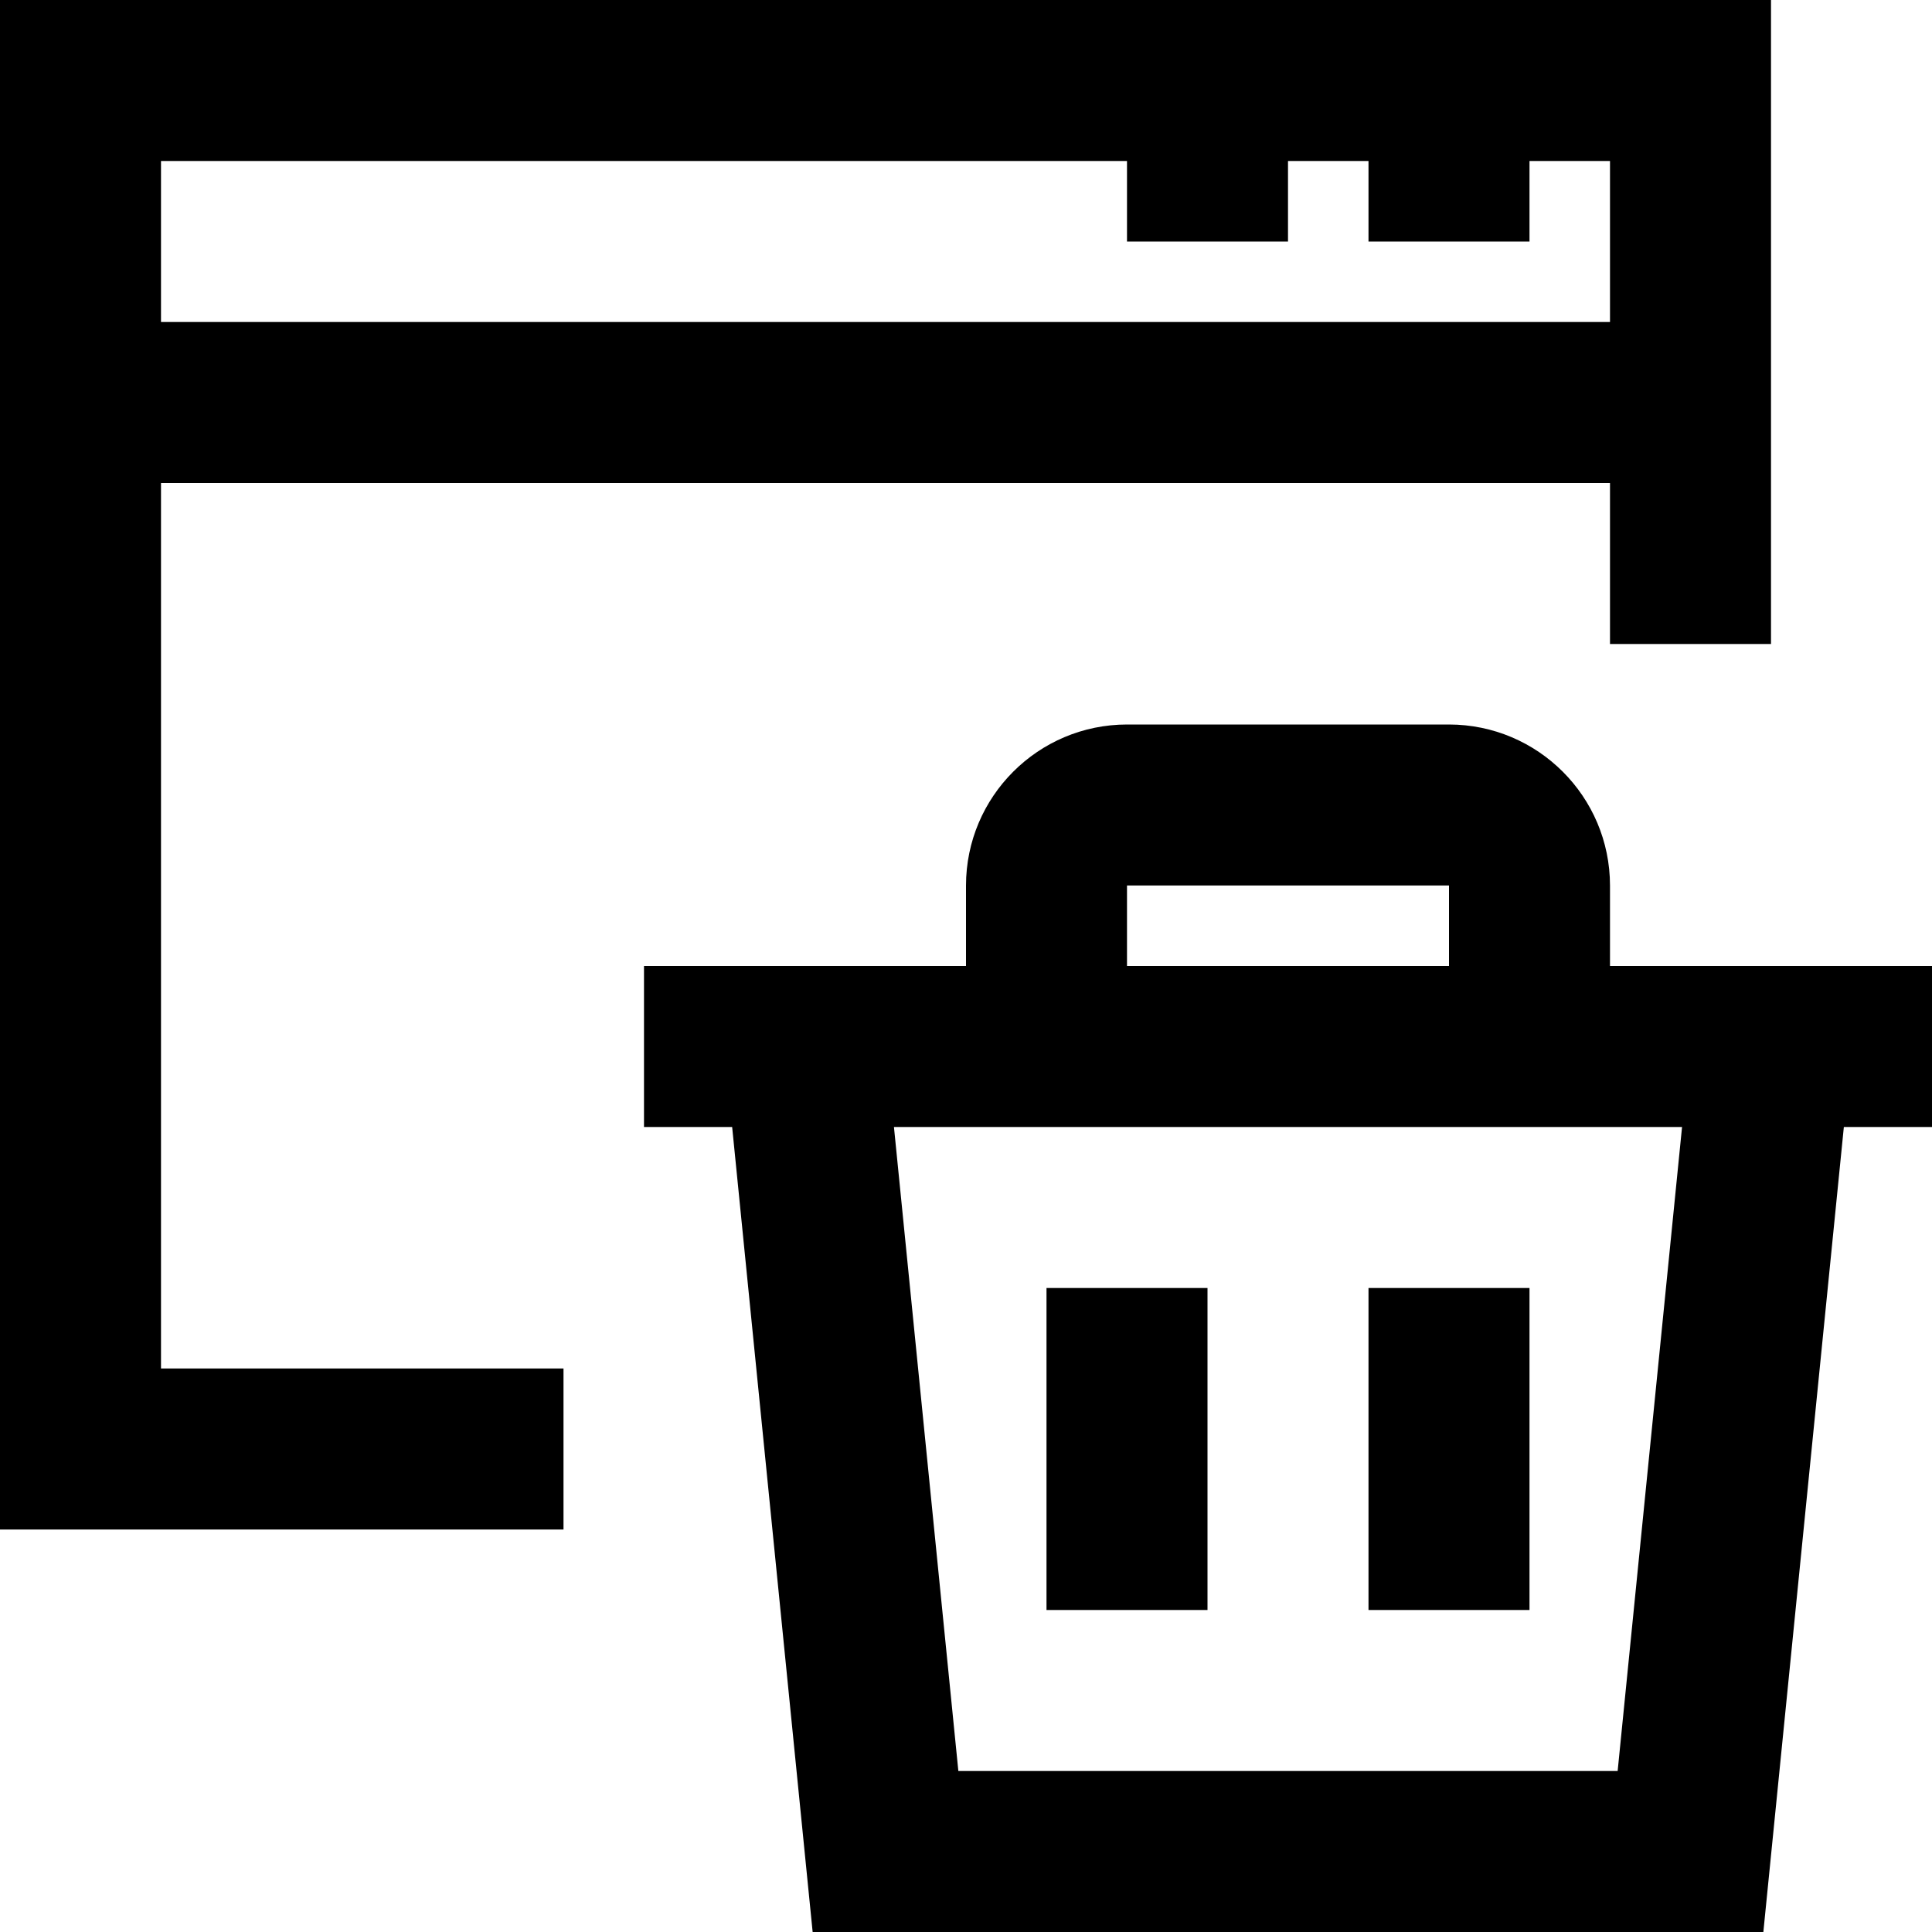 <svg width="24" height="24" viewBox="0 0 24 24" fill="none" xmlns="http://www.w3.org/2000/svg">
<path fill-rule="evenodd" clip-rule="evenodd" d="M2 6H20V8H22V0H0V19H7V17H2V6ZM14 2V3H16V2H17V3H19V2H20V4H2V2H14ZM15 20H13V16H15V20ZM19 20H17V16H19V20ZM20 12V11C19.999 9.896 19.104 9.001 18 9H14C12.896 9.001 12.001 9.896 12 11V12H8V14H9.095L10.095 24H21.905L22.905 14H24V12H20ZM14 11H18V12H14V11ZM20.095 22H11.905L11.105 14H20.895L20.095 22Z" fill="currentColor"/>
</svg>
